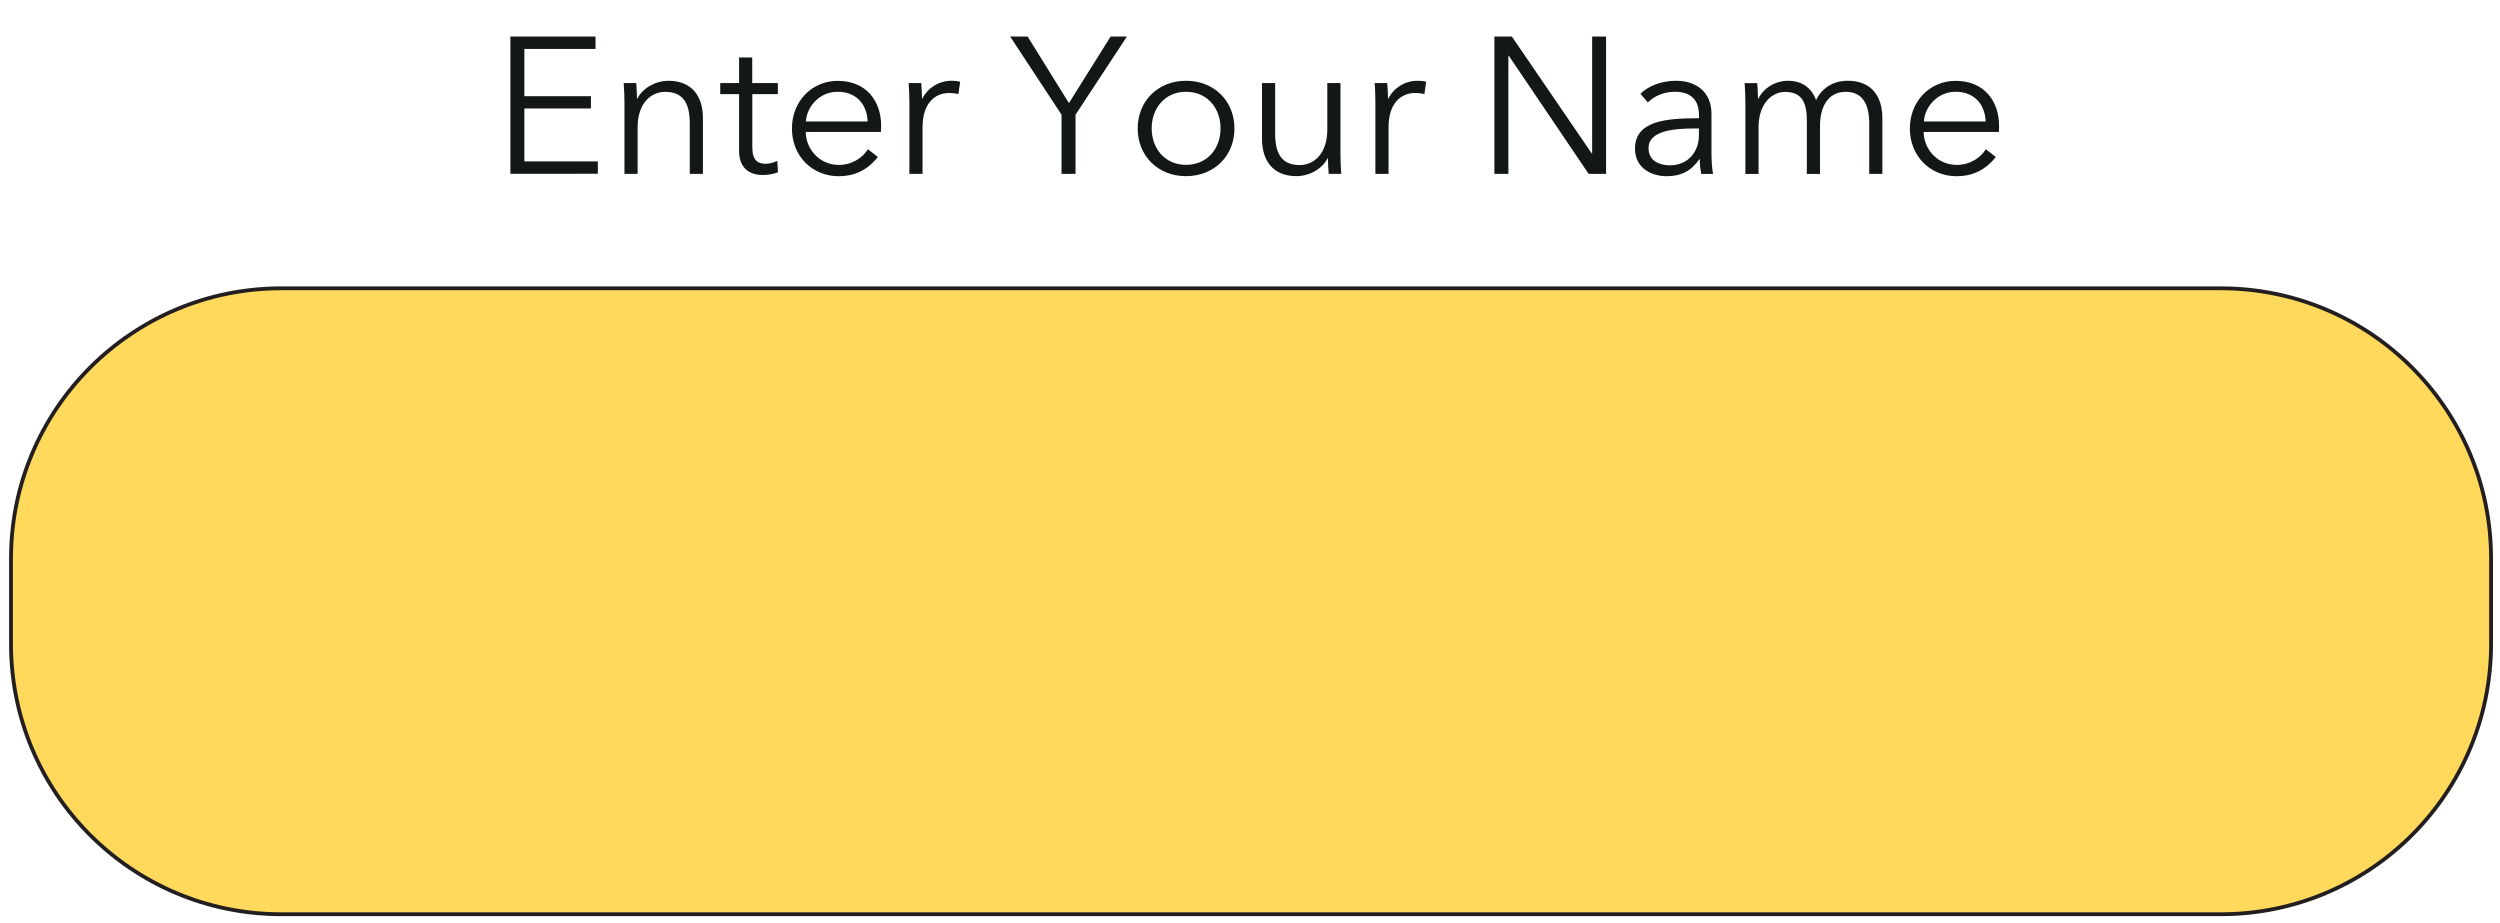 <?xml version="1.0" encoding="utf-8"?>
<!-- Generator: Adobe Illustrator 26.1.0, SVG Export Plug-In . SVG Version: 6.00 Build 0)  -->
<svg version="1.1" id="Layer_1" xmlns="http://www.w3.org/2000/svg" xmlns:xlink="http://www.w3.org/1999/xlink" x="0px" y="0px"
	 viewBox="0 0 325 120" style="enable-background:new 0 0 325 120;" xml:space="preserve">
<style type="text/css">
	.st0{fill:#141717;}
	.st1{fill:#FFD95B;stroke:#231F20;stroke-width:0.5;stroke-miterlimit:10;}
</style>
<g>
	<g>
		<g>
			<path class="st0" d="M68.17,20.98h9.55v1.61H66.35V4.75h11.07v1.61h-9.25v6.15h8.65v1.59h-8.65V20.98z"/>
			<path class="st0" d="M82.71,10.8c0.05,0.63,0.1,1.51,0.1,2.02h0.05c0.66-1.36,2.37-2.32,4.03-2.32c3,0,4.49,1.94,4.49,4.87v7.23
				h-1.71v-6.53c0-2.47-0.73-4.13-3.2-4.13c-1.82,0-3.58,1.46-3.58,4.61v6.05h-1.71v-9.2c0-0.63-0.03-1.79-0.1-2.6H82.71z"/>
			<path class="st0" d="M101.13,12.24H97.8v6.88c0,1.76,0.73,2.17,1.76,2.17c0.48,0,1.03-0.15,1.49-0.38l0.08,1.49
				c-0.61,0.23-1.24,0.35-2.02,0.35c-1.26,0-3.03-0.55-3.03-3.15v-7.36h-2.45V10.8h2.45V7.47h1.71v3.33h3.33V12.24z"/>
			<path class="st0" d="M114.52,17.15h-9.78c0.05,2.37,1.89,4.29,4.31,4.29c1.76,0,3.13-0.98,3.78-2.04l1.29,1.01
				c-1.39,1.76-3.12,2.5-5.07,2.5c-3.5,0-6.1-2.65-6.1-6.2c0-3.55,2.6-6.2,5.95-6.2c3.71,0,5.65,2.62,5.65,5.85
				C114.54,16.57,114.54,16.85,114.52,17.15z M112.8,15.79c-0.1-2.22-1.46-3.86-3.91-3.86c-2.29,0-3.98,1.84-4.13,3.86H112.8z"/>
			<path class="st0" d="M118.12,10.8h1.64c0.05,0.63,0.1,1.51,0.1,2.02h0.05c0.66-1.36,2.12-2.32,3.78-2.32
				c0.43,0,0.78,0.03,1.13,0.13l-0.23,1.61c-0.2-0.08-0.76-0.15-1.21-0.15c-1.82,0-3.45,1.31-3.45,4.46v6.05h-1.71v-9.2
				C118.22,12.76,118.19,11.61,118.12,10.8z"/>
			<path class="st0" d="M139.82,22.6H138v-7.69l-6.68-10.16h2.27l5.37,8.65l5.42-8.65h2.12l-6.68,10.16V22.6z"/>
			<path class="st0" d="M154.18,22.9c-3.66,0-6.28-2.65-6.28-6.2c0-3.55,2.62-6.2,6.28-6.2c3.68,0,6.3,2.65,6.3,6.2
				C160.48,20.25,157.86,22.9,154.18,22.9z M154.18,11.93c-2.72,0-4.46,2.12-4.46,4.76s1.74,4.74,4.46,4.74
				c2.75,0,4.49-2.09,4.49-4.74S156.93,11.93,154.18,11.93z"/>
			<path class="st0" d="M172.73,22.6c-0.05-0.63-0.1-1.51-0.1-2.02h-0.05c-0.66,1.36-2.37,2.32-4.03,2.32c-3,0-4.49-1.94-4.49-4.87
				V10.8h1.71v6.53c0,2.47,0.73,4.13,3.2,4.13c1.82,0,3.58-1.46,3.58-4.61V10.8h1.71V20c0,0.63,0.03,1.79,0.1,2.6H172.73z"/>
			<path class="st0" d="M178.7,10.8h1.64c0.05,0.63,0.1,1.51,0.1,2.02h0.05c0.66-1.36,2.12-2.32,3.78-2.32
				c0.43,0,0.78,0.03,1.13,0.13l-0.23,1.61c-0.2-0.08-0.76-0.15-1.21-0.15c-1.82,0-3.45,1.31-3.45,4.46v6.05h-1.71v-9.2
				C178.8,12.76,178.78,11.61,178.7,10.8z"/>
			<path class="st0" d="M206.93,19.95h0.05V4.75h1.81V22.6h-2.27L196.14,7.24h-0.05V22.6h-1.82V4.75h2.27L206.93,19.95z"/>
			<path class="st0" d="M220.87,14.98c0-2.04-1.11-3.05-3.15-3.05c-1.39,0-2.67,0.55-3.5,1.39l-0.96-1.13
				c0.96-0.96,2.62-1.69,4.64-1.69c2.55,0,4.59,1.41,4.59,4.29v5.17c0,0.91,0.08,1.99,0.2,2.65h-1.54c-0.1-0.58-0.18-1.29-0.18-1.92
				h-0.05c-1.08,1.56-2.39,2.22-4.29,2.22c-1.79,0-4.08-0.96-4.08-3.58c0-3.63,4.01-3.96,8.32-3.96V14.98z M220.36,16.7
				c-2.8,0-6.05,0.3-6.05,2.55c0,1.69,1.44,2.24,2.77,2.24c2.42,0,3.78-1.81,3.78-3.91V16.7H220.36z"/>
			<path class="st0" d="M232.46,10.5c1.29,0,2.85,0.48,3.63,2.5c0.81-1.61,2.24-2.5,4.13-2.5c3,0,4.49,1.94,4.49,4.87v7.23H243
				v-6.53c0-2.47-0.83-4.13-3.05-4.13c-2.47,0-3.35,2.19-3.35,4.39v6.28h-1.71v-6.88c0-2.29-0.55-3.78-2.85-3.78
				c-1.64,0-3.43,1.46-3.43,4.61v6.05h-1.71v-9.2c0-0.63-0.03-1.79-0.1-2.6h1.64c0.05,0.63,0.1,1.51,0.1,2.02h0.05
				C229.26,11.45,230.77,10.5,232.46,10.5z"/>
			<path class="st0" d="M259.85,17.15h-9.78c0.05,2.37,1.89,4.29,4.31,4.29c1.76,0,3.13-0.98,3.78-2.04l1.29,1.01
				c-1.39,1.76-3.12,2.5-5.07,2.5c-3.5,0-6.1-2.65-6.1-6.2c0-3.55,2.6-6.2,5.95-6.2c3.71,0,5.65,2.62,5.65,5.85
				C259.88,16.57,259.88,16.85,259.85,17.15z M258.14,15.79c-0.1-2.22-1.46-3.86-3.91-3.86c-2.29,0-3.98,1.84-4.13,3.86H258.14z"/>
		</g>
	</g>
	<path class="st1" d="M288.7,118.85H36.57c-19.41,0-35.14-15.73-35.14-35.14V72.62c0-19.41,15.73-35.14,35.14-35.14H288.7
		c19.41,0,35.14,15.73,35.14,35.14v11.09C323.84,103.12,308.11,118.85,288.7,118.85z"/>
</g>
<g>
</g>
<g>
</g>
<g>
</g>
<g>
</g>
<g>
</g>
<g>
</g>
</svg>
